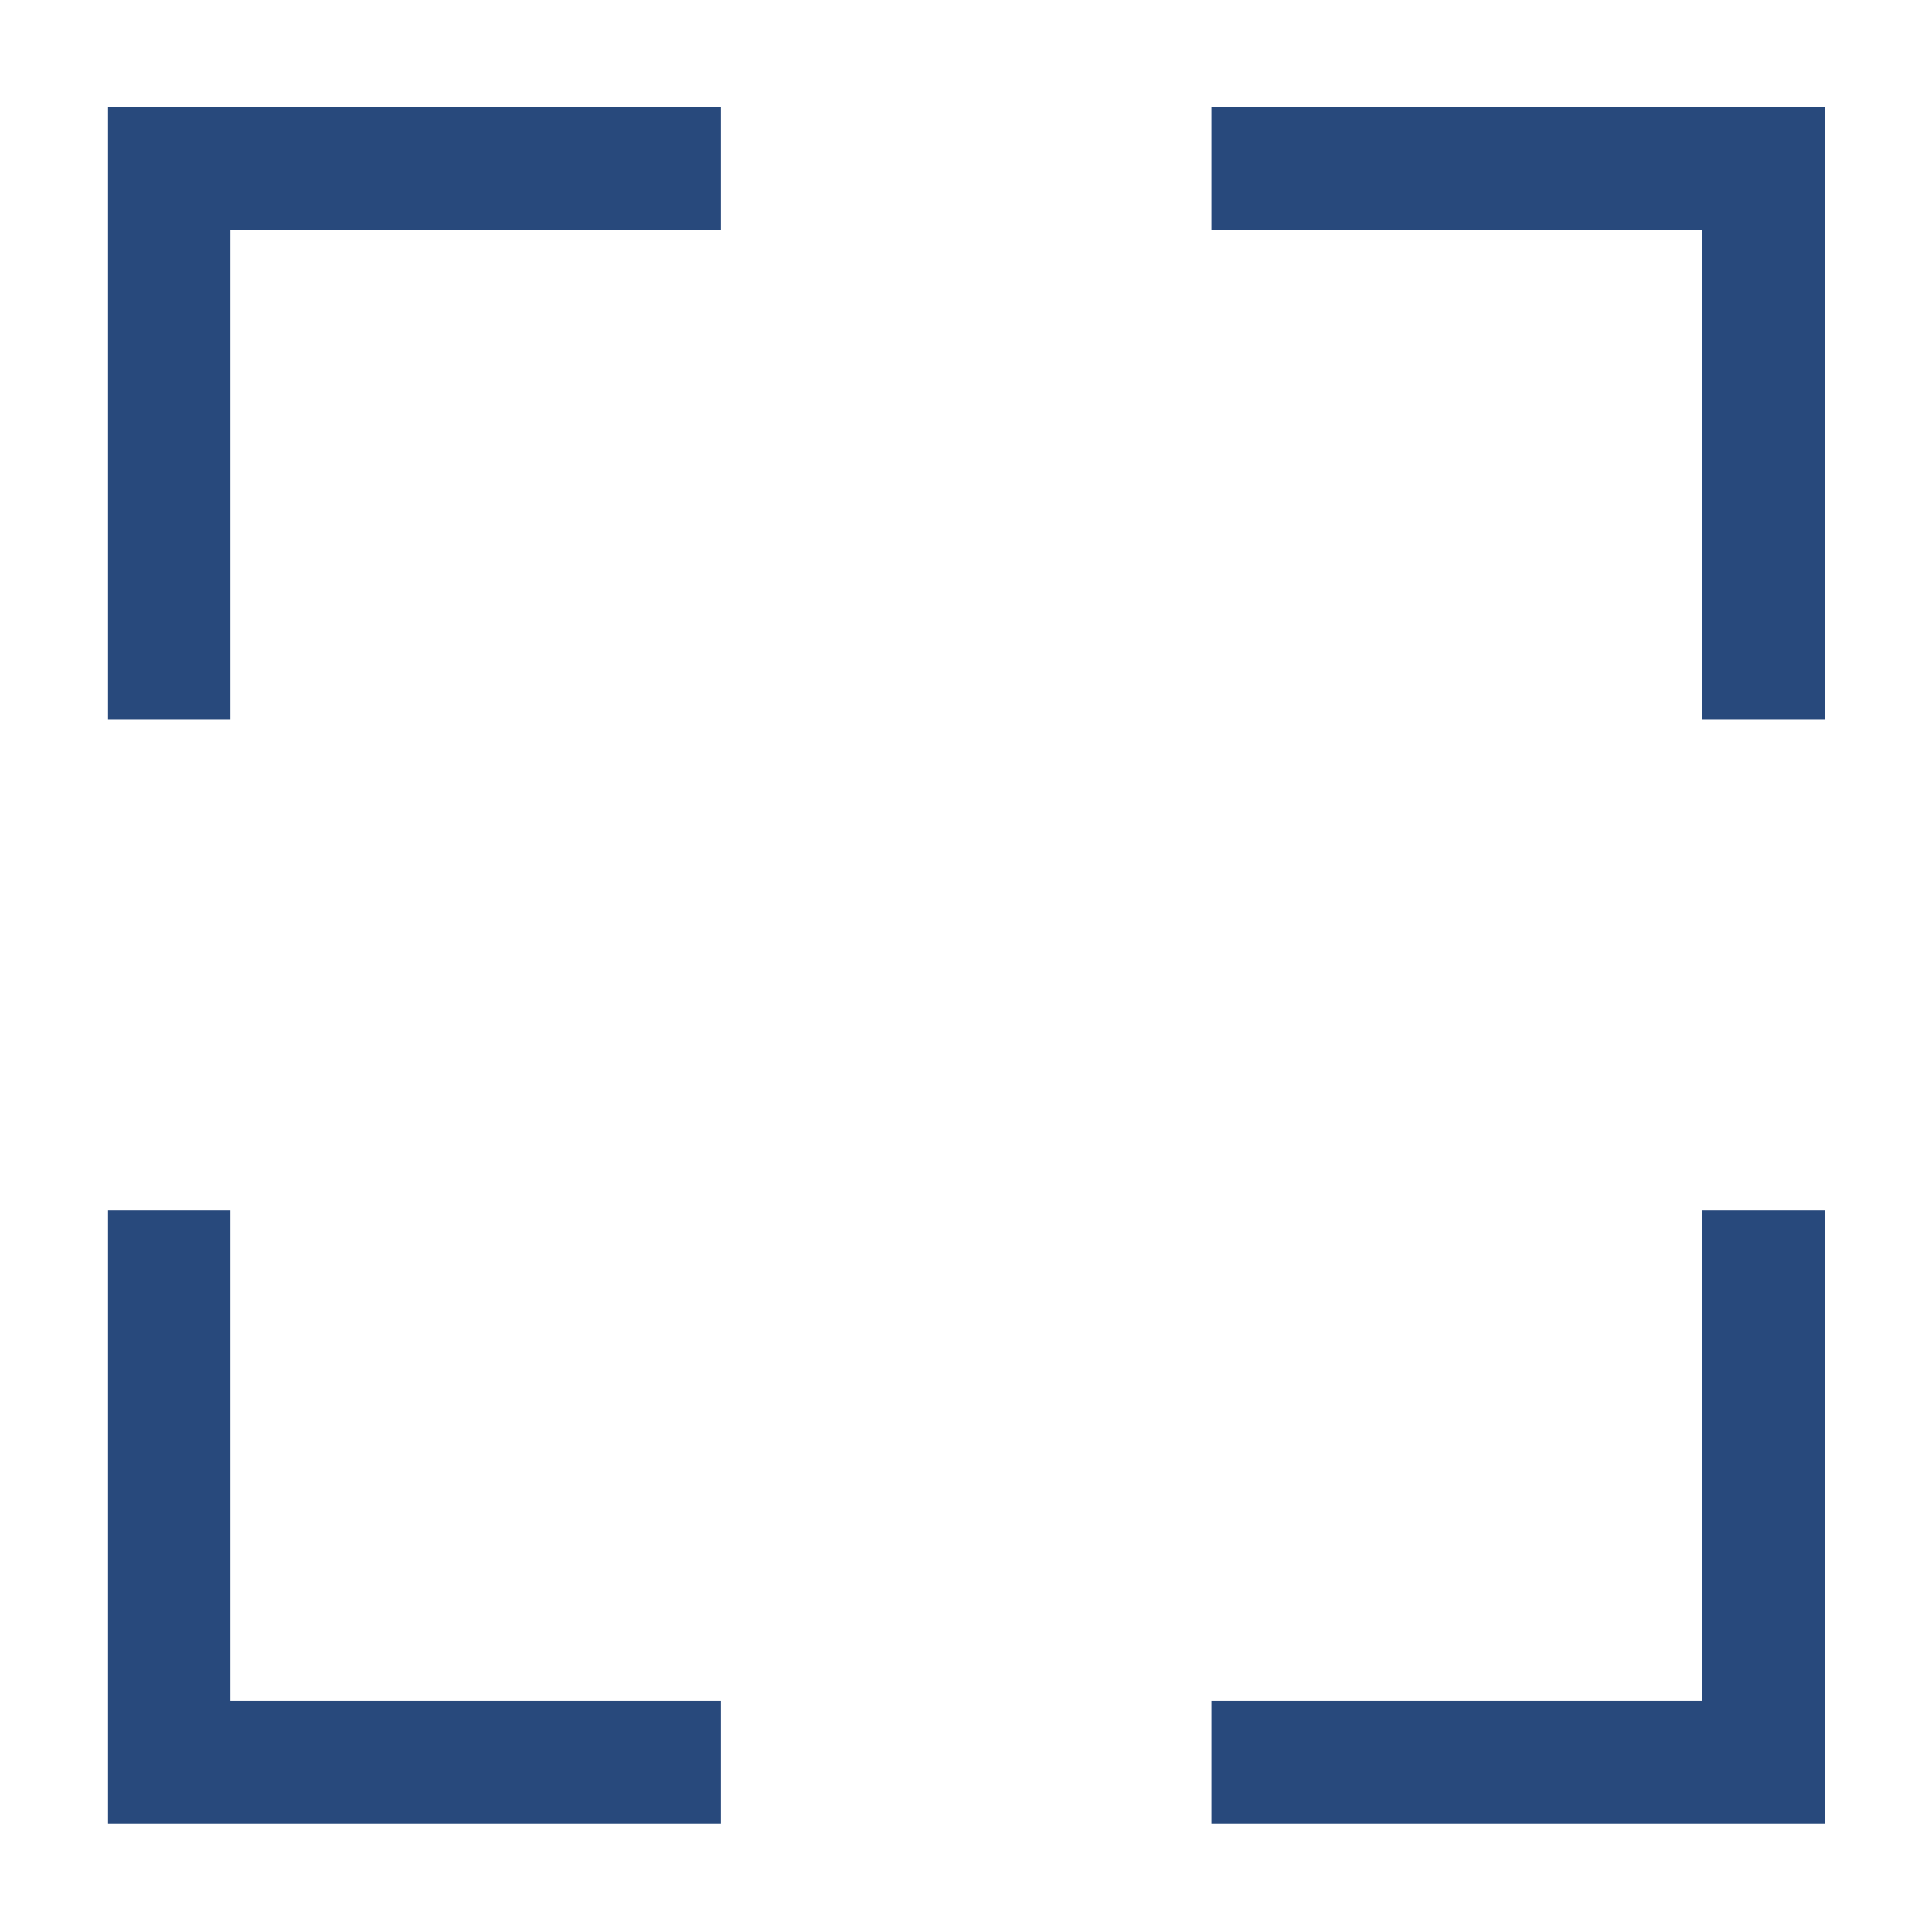 <svg xmlns="http://www.w3.org/2000/svg" viewBox="0 0 54 54" fill="#28497c"><path d="M51 20.12h-3.43V6.42H33.86V2.99H51v17.13zM20.15 50.97H3.02V33.83h3.42v13.71h13.71v3.43zm13.71 0v-3.43h13.71V33.83H51v17.14H33.86zM3.02 20.12V2.99h17.13v3.43H6.44v13.7H3.02z"/></svg>